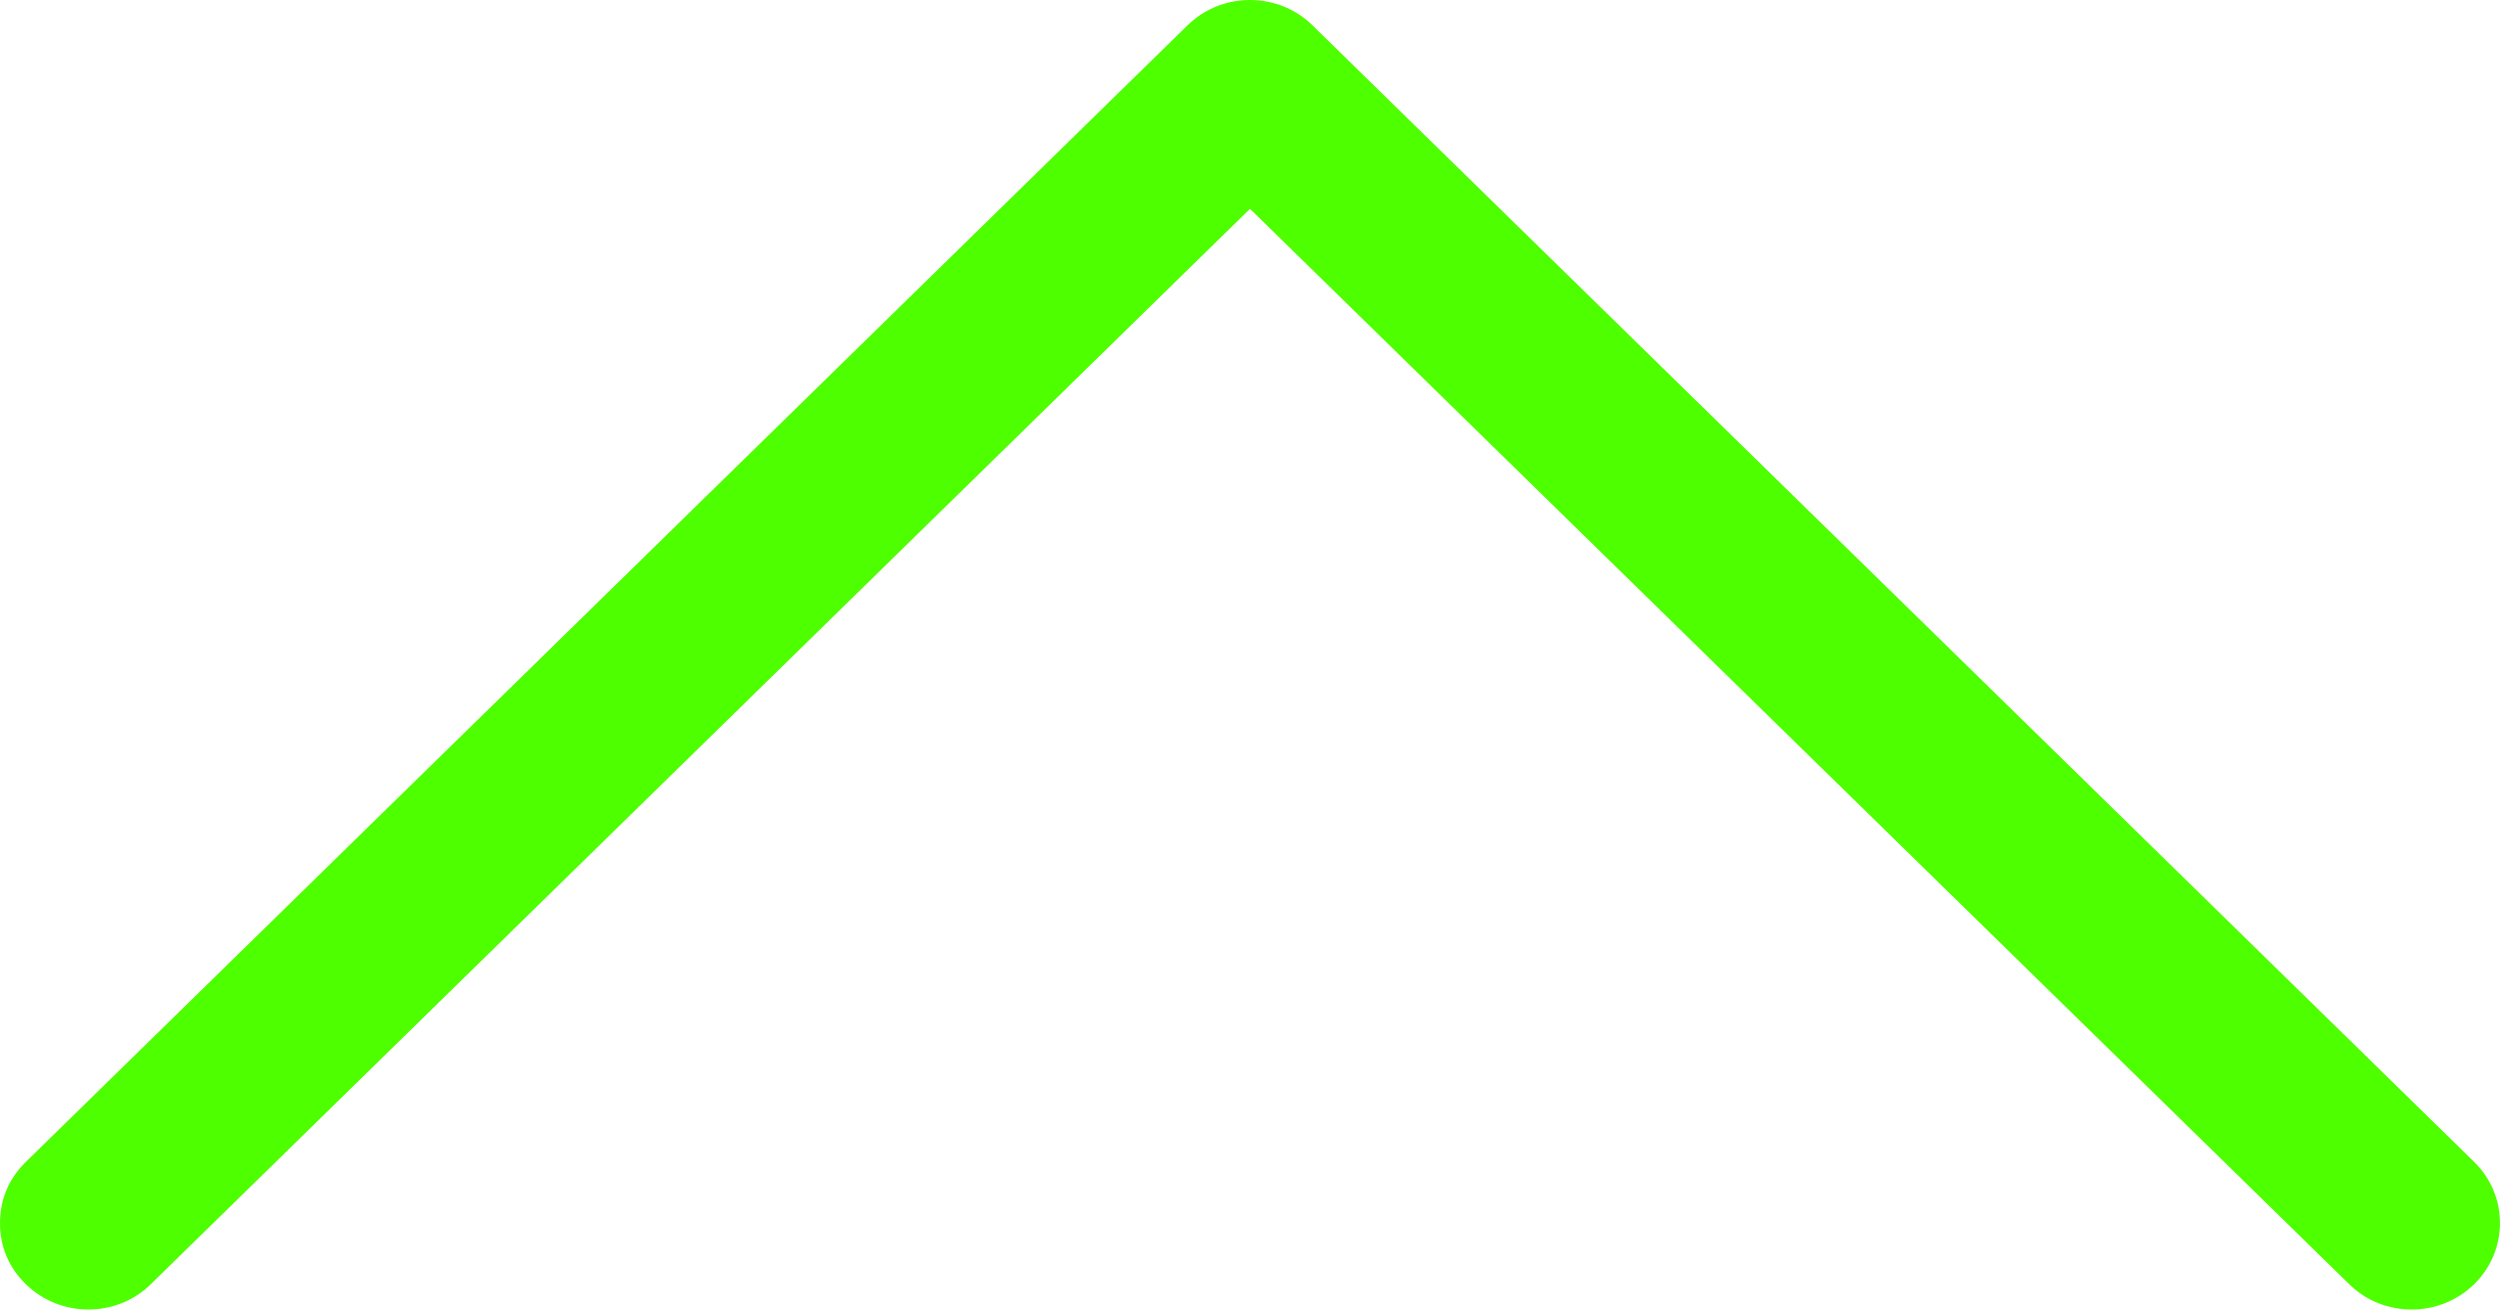 <?xml version="1.0" encoding="UTF-8"?>
<svg width="21px" height="11px" viewBox="0 0 21 11" version="1.1" xmlns="http://www.w3.org/2000/svg" xmlns:xlink="http://www.w3.org/1999/xlink">
    <!-- Generator: Sketch 52.2 (67145) - http://www.bohemiancoding.com/sketch -->
    <title>Shape</title>
    <desc>Created with Sketch.</desc>
    <g id="-Main-page" stroke="none" stroke-width="1" fill="none" fill-rule="evenodd">
        <g id="Desktop-HD--.Submenu" transform="translate(-1167, -744)" fill="#4EFF00" fill-rule="nonzero">
            <g id="HEAD-#1" transform="translate(-12, -7)">
                <g id="right-arrow-(1)" transform="translate(1179, 751)">
                    <path d="M6.24,15.783 C6.098,15.928 5.921,16 5.726,16 C5.531,16 5.354,15.928 5.213,15.783 C4.929,15.493 4.929,15.022 5.213,14.733 L14.246,5.5 L5.213,-3.733 C4.929,-4.022 4.929,-4.493 5.213,-4.783 C5.496,-5.072 5.957,-5.072 6.24,-4.783 L15.787,4.975 C16.071,5.265 16.071,5.735 15.787,6.025 L6.24,15.783 Z" id="Shape" transform="translate(10.5, 5.5) scale(1, -1) rotate(90) translate(-10.5, -5.5) "></path>
                </g>
            </g>
        </g>
    </g>
</svg>